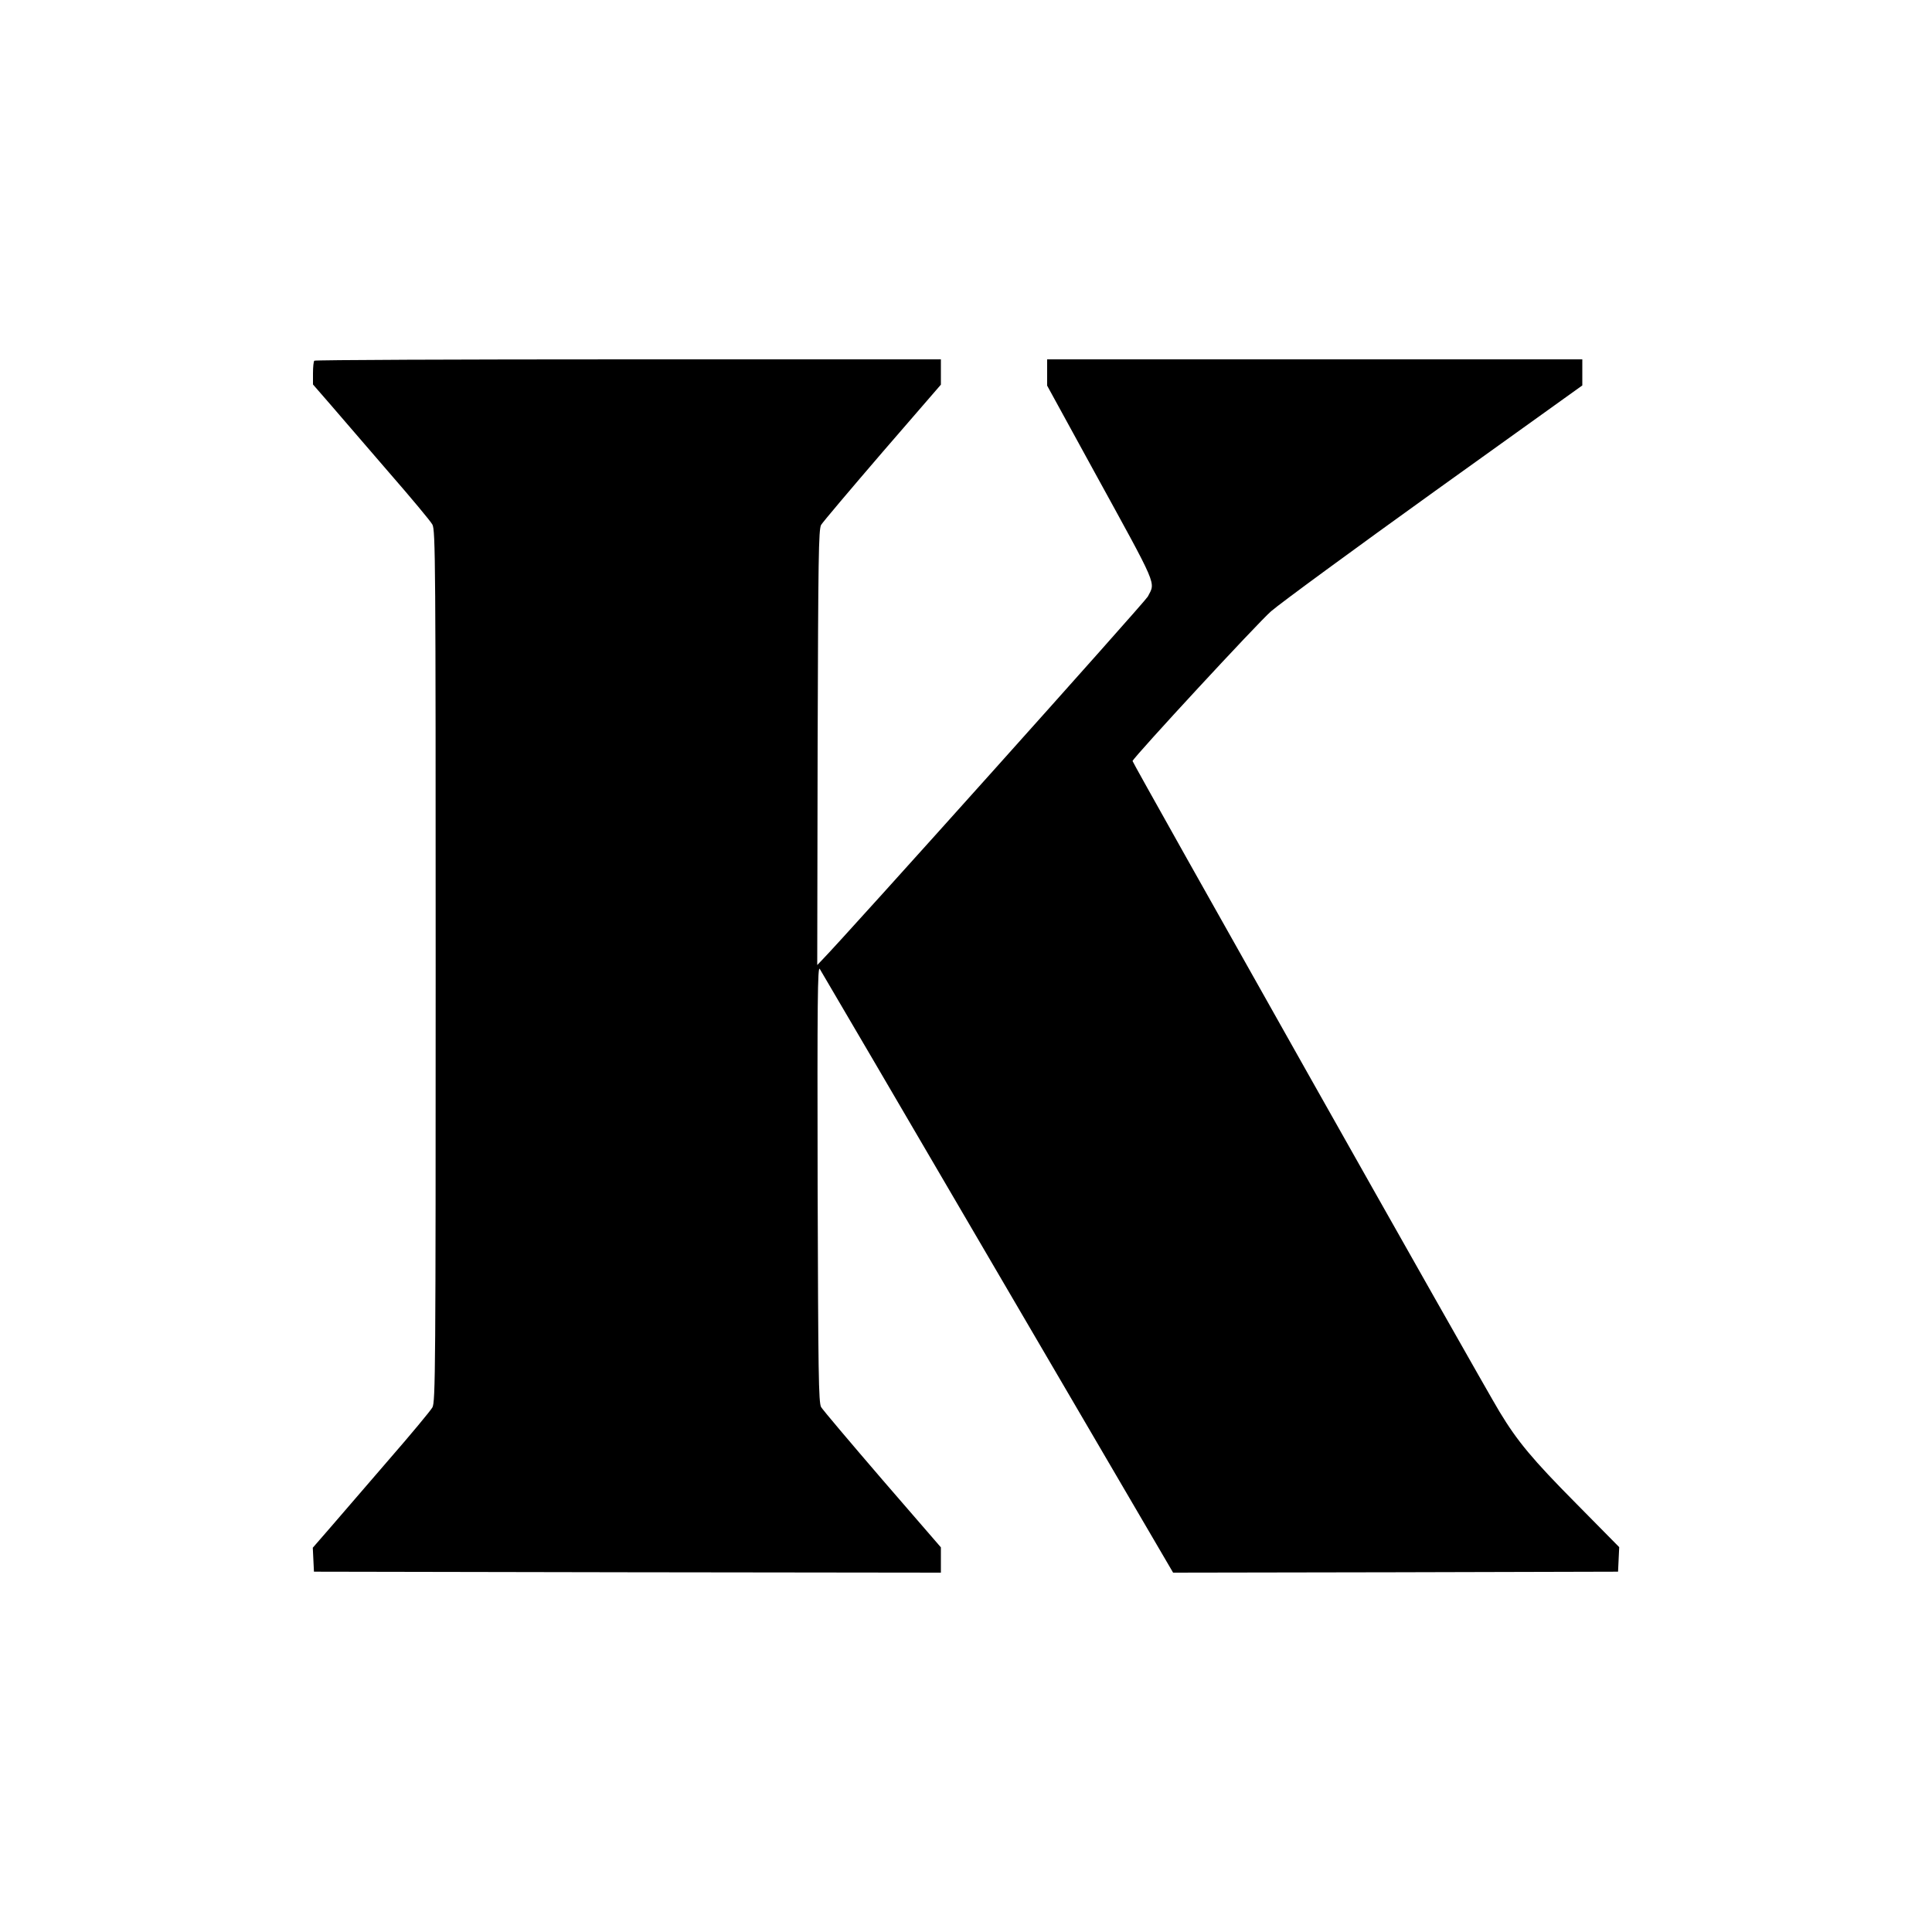<?xml version="1.0" standalone="no"?>
<!DOCTYPE svg PUBLIC "-//W3C//DTD SVG 20010904//EN"
 "http://www.w3.org/TR/2001/REC-SVG-20010904/DTD/svg10.dtd">
<svg version="1.0" xmlns="http://www.w3.org/2000/svg"
 width="1000pt" height="1000pt" viewBox="0 0 1000 1000"
 preserveAspectRatio="xMidYMid meet">
<g transform="translate(0,1000) scale(0.1,-0.1)"
fill="#000000" stroke="none">
<path d="M1627 8133 c-4 -3 -7 -33 -7 -65 l0 -58 93 -107 c50 -59 186 -215
300 -348 115 -132 216 -253 225 -270 16 -28 17 -200 17 -2285 0 -2085 -1
-2257 -17 -2285 -9 -16 -110 -138 -225 -270 -114 -133 -250 -289 -301 -349
l-93 -107 3 -62 3 -62 1623 -3 1622 -2 0 65 0 66 -302 349 c-166 193 -309 362
-318 377 -13 25 -15 165 -18 1158 -2 944 0 1127 11 1110 7 -11 422 -719 921
-1573 l908 -1552 1152 2 1151 3 3 64 3 63 -224 227 c-225 227 -303 321 -395
473 -97 160 -1902 3362 -1900 3369 11 26 649 716 717 775 47 41 429 321 848
622 l763 547 0 68 0 67 -1385 0 -1385 0 0 -68 0 -68 241 -440 c337 -614 320
-574 280 -652 -15 -28 -1561 -1753 -1687 -1882 l-24 -25 2 1125 c3 989 5 1128
18 1153 9 15 152 184 318 377 l302 349 0 66 0 65 -1618 0 c-890 0 -1622 -3
-1625 -7z"/>
</g>
</svg>
